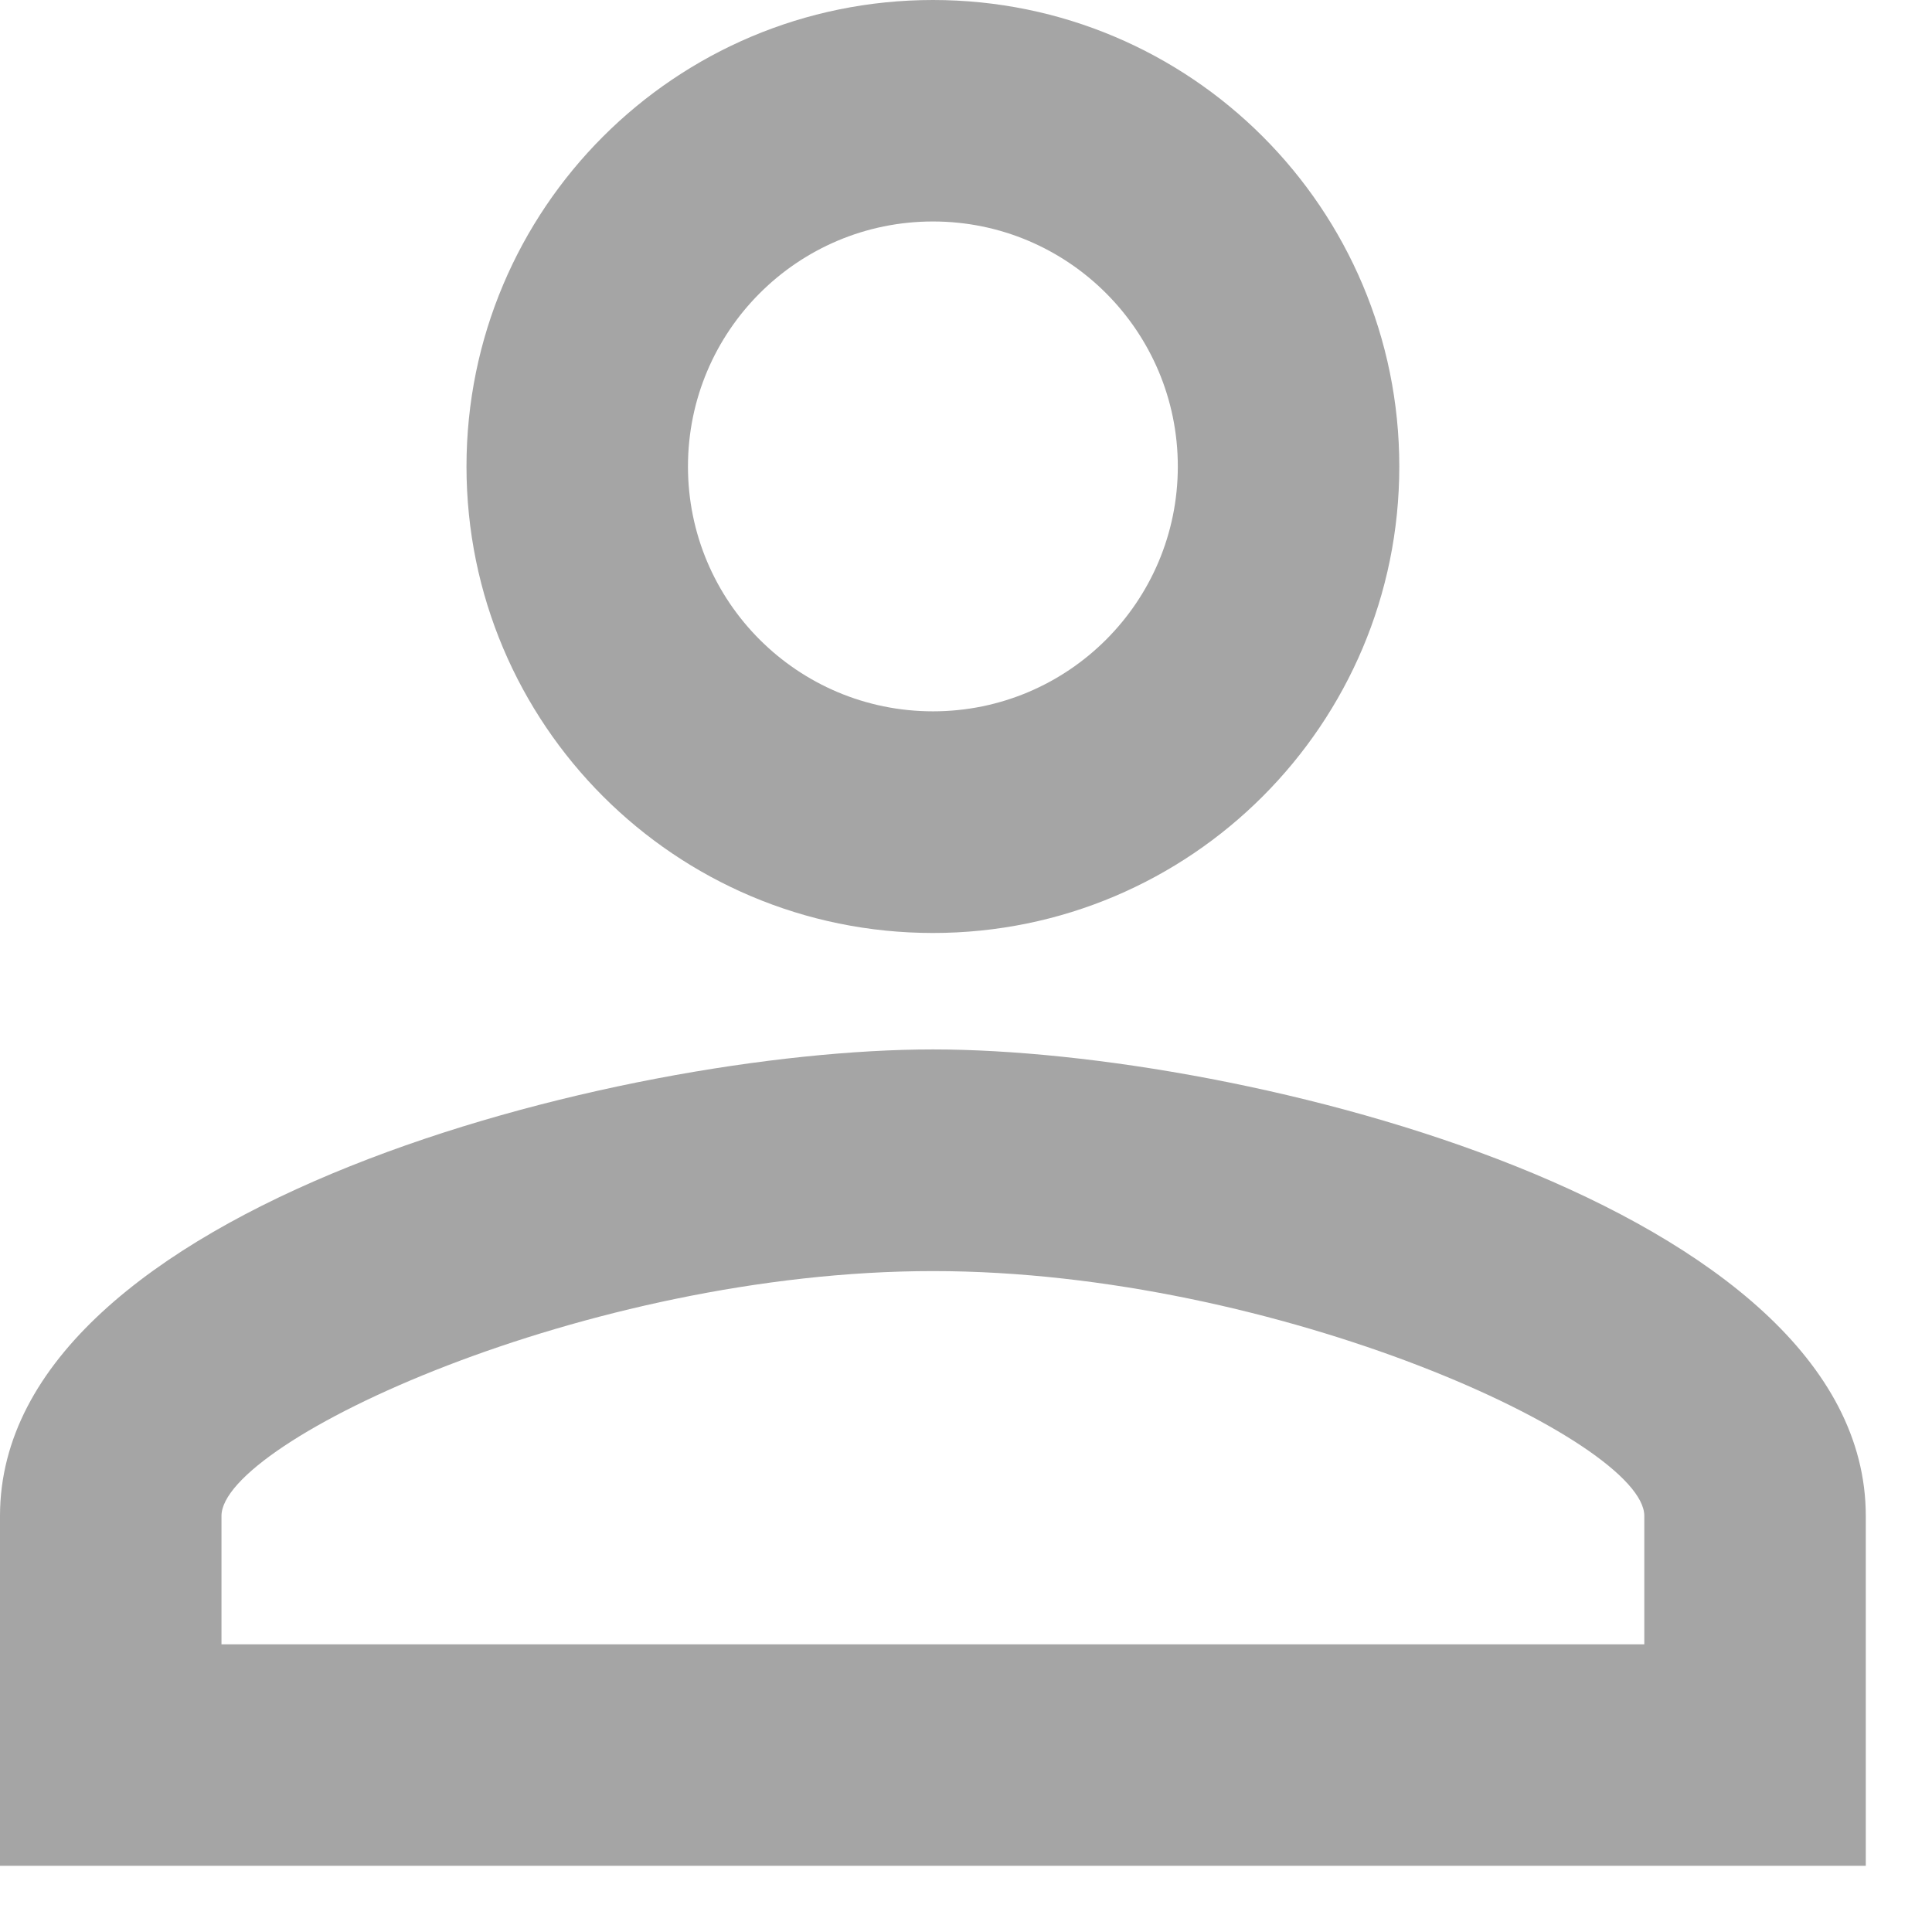 <svg width="11" height="11" viewBox="0 0 11 11" fill="none" xmlns="http://www.w3.org/2000/svg">
<path d="M5.312 1.261C6.082 1.261 6.706 1.886 6.706 2.656C6.706 3.426 6.082 4.05 5.312 4.05C4.541 4.05 3.917 3.426 3.917 2.656C3.917 1.886 4.541 1.261 5.312 1.261ZM5.312 7.237C7.283 7.237 9.362 8.206 9.362 8.631V9.362H1.261V8.631C1.261 8.206 3.34 7.237 5.312 7.237ZM5.312 0C3.844 0 2.656 1.188 2.656 2.656C2.656 4.123 3.844 5.312 5.312 5.312C6.779 5.312 7.967 4.123 7.967 2.656C7.967 1.188 6.779 0 5.312 0ZM5.312 5.975C3.539 5.975 0 6.865 0 8.631V10.623H10.623V8.631C10.623 6.865 7.084 5.975 5.312 5.975Z" fill="#A5A5A5"/>
</svg>
